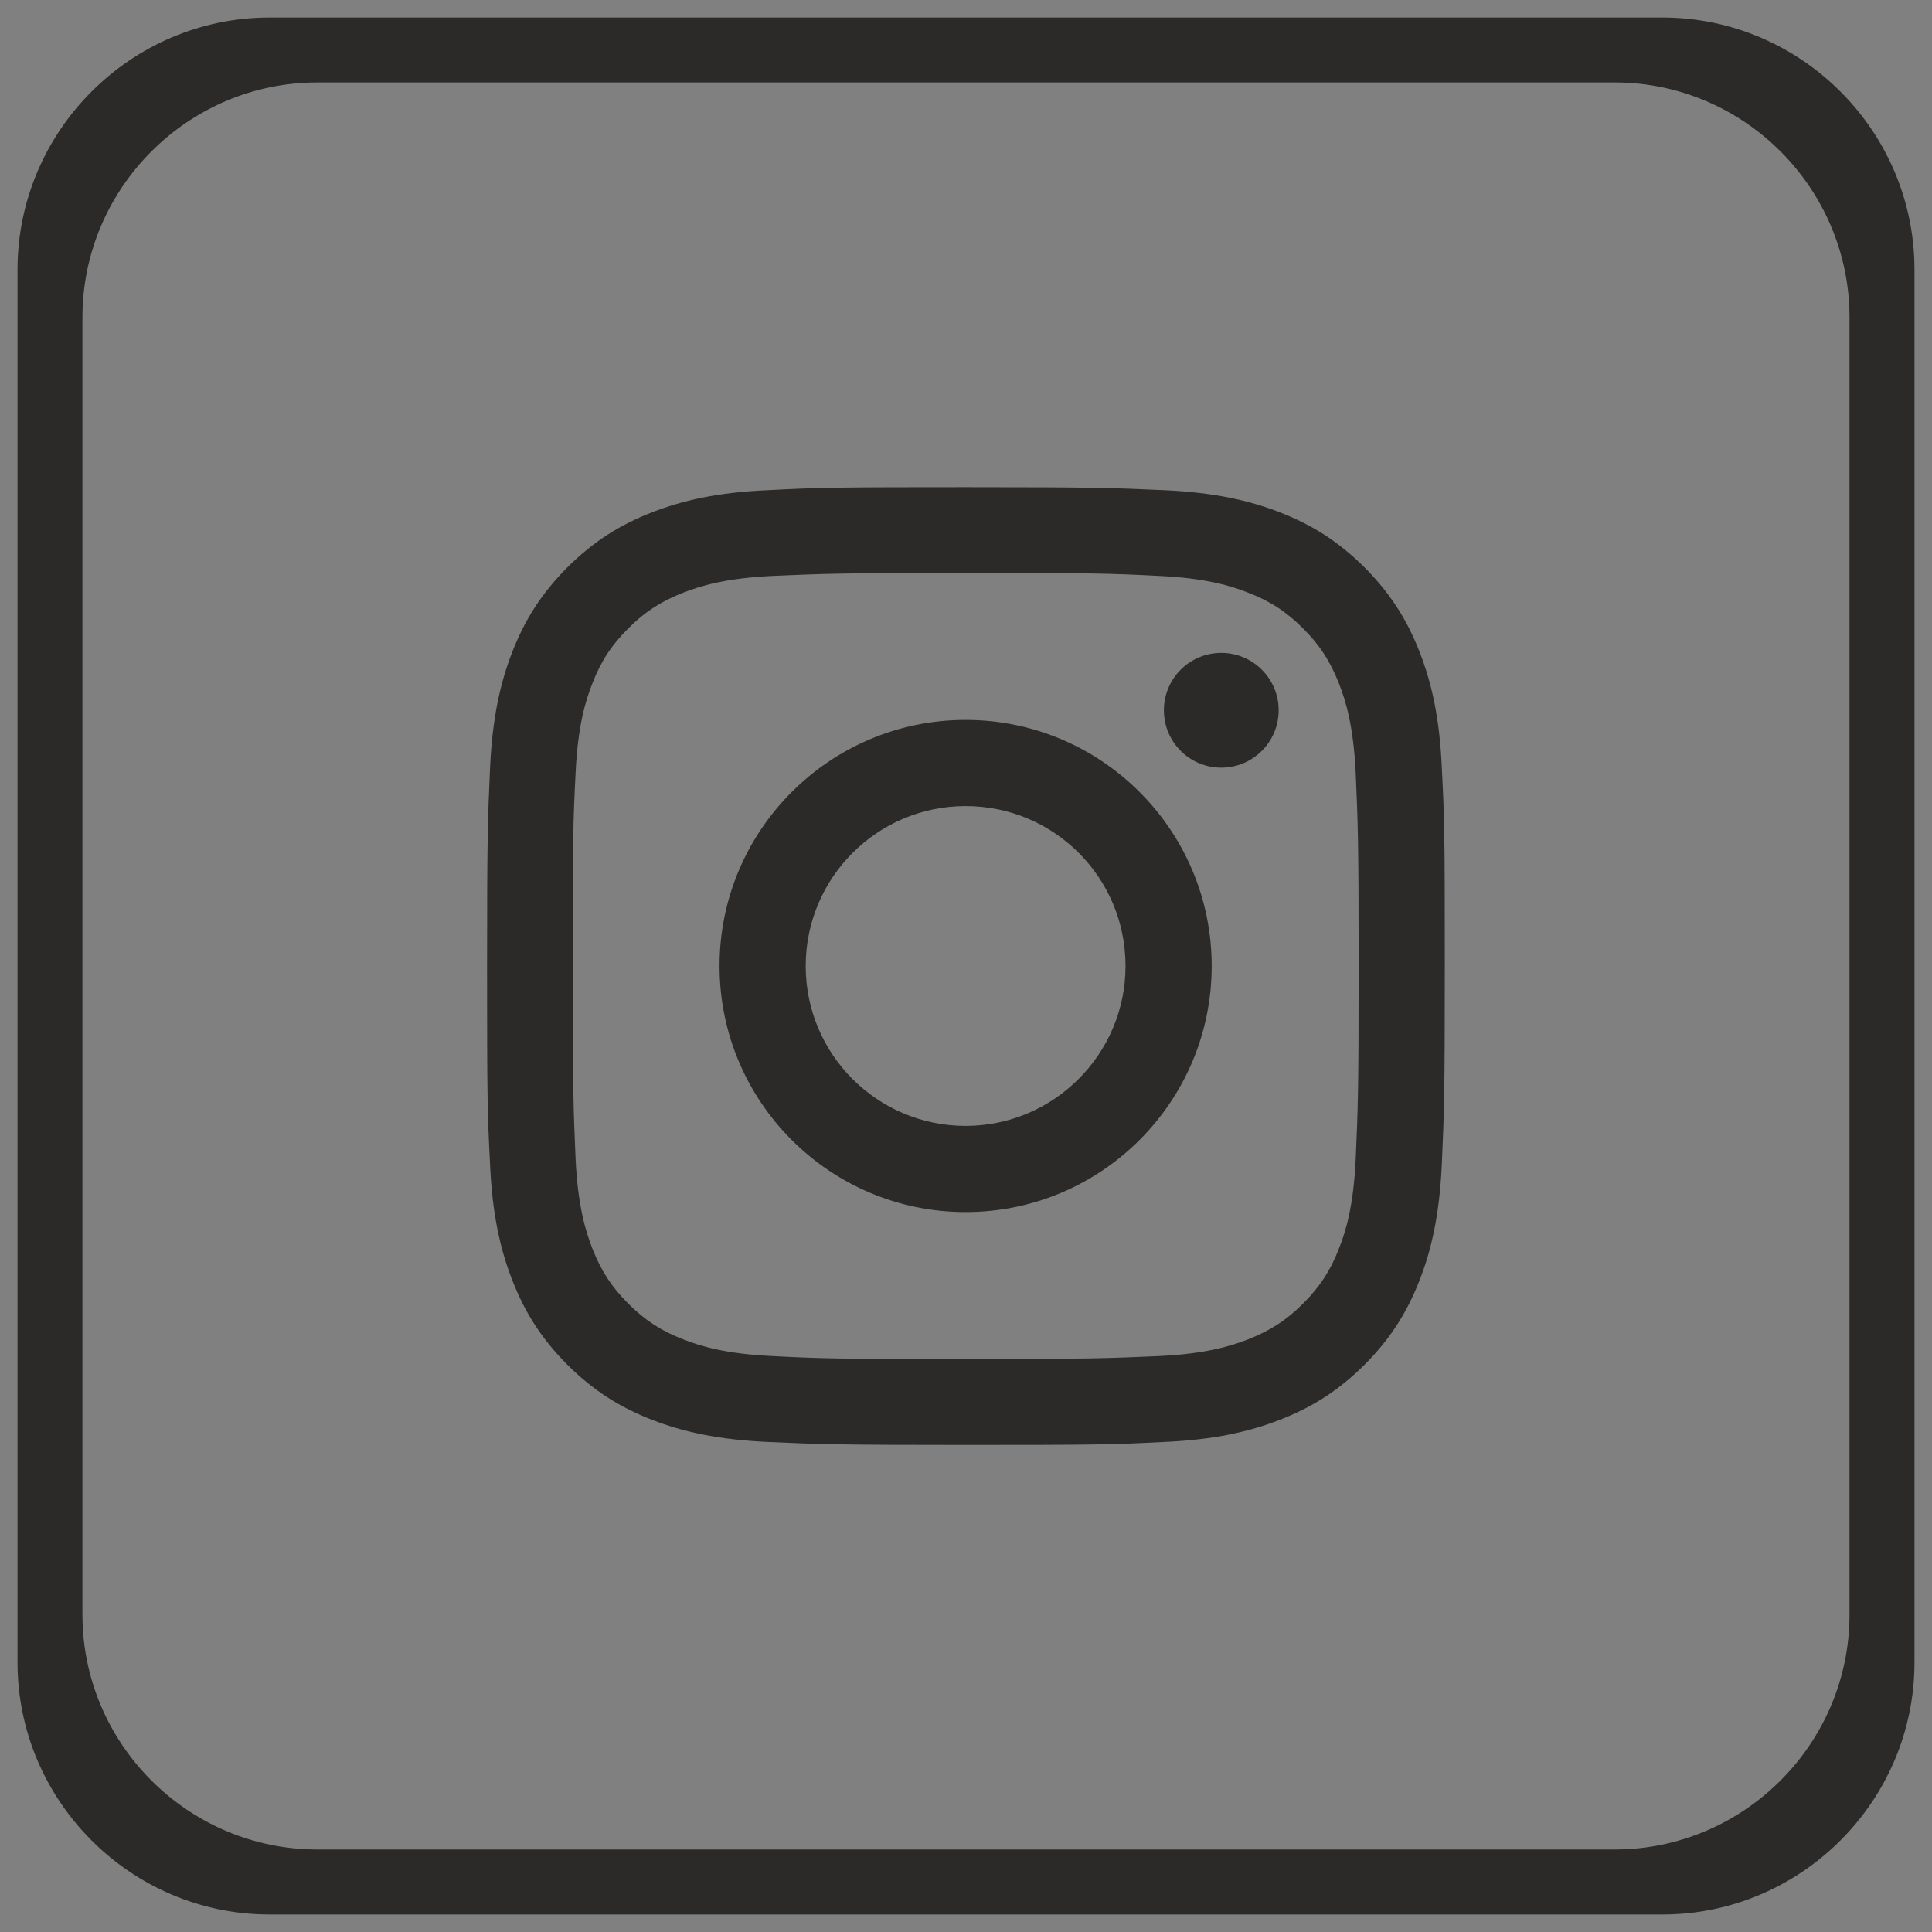 <?xml version="1.0" encoding="UTF-8"?>
<!DOCTYPE svg PUBLIC "-//W3C//DTD SVG 1.1//EN" "http://www.w3.org/Graphics/SVG/1.1/DTD/svg11.dtd">
<!-- Creator: CorelDRAW X6 -->
<svg xmlns="http://www.w3.org/2000/svg" xml:space="preserve" width="32px" height="32px" version="1.1" style="shape-rendering:geometricPrecision; text-rendering:geometricPrecision; image-rendering:optimizeQuality; fill-rule:evenodd; clip-rule:evenodd"
viewBox="0 0 30000 30000"
 xmlns:xlink="http://www.w3.org/1999/xlink">
 <rect x="0" y="0" width="30000" height="30000" fill="#808080" stroke="none"/>
 <defs>
  <style type="text/css">
   <![CDATA[
    .fil1 {fill:#2B2A29}
    .fil0 {fill:#FEFEFE}
   ]]>
  </style>
 </defs>
 <g id="Layer_x0020_1">
  <path class="fil0" d="M-2063544 56601l37546 0 0 4222 -37546 0 0 -4222zm0 16662l20884 0 0 4222 -20884 0 0 -4222zm0 -8331l37546 0 0 4222 -37546 0 0 -4222z"/>
  <path class="fil1" d="M4187 272l21626 0c2154,0 3915,1761 3915,3915l0 21626c0,2154 -1761,3915 -3915,3915l-21626 0c-2154,0 -3915,-1761 -3915,-3915l0 -21626c0,-2154 1761,-3915 3915,-3915zm17858 9855c-190,-488 -443,-901 -856,-1316 -415,-413 -828,-666 -1316,-856 -471,-183 -1018,-309 -1805,-344 -794,-35 -1045,-46 -3069,-46 -2023,0 -2275,5 -3069,46 -793,34 -1333,161 -1805,344 -488,190 -901,443 -1316,856 -413,415 -666,828 -856,1316 -183,471 -309,1018 -344,1805 -35,794 -46,1045 -46,3069 0,2023 5,2275 46,3069 34,793 161,1333 344,1805 190,488 443,901 856,1316 415,413 828,666 1316,856 471,183 1018,309 1805,344 794,35 1045,46 3069,46 2023,0 2275,-5 3069,-46 793,-34 1333,-161 1805,-344 488,-190 901,-443 1316,-856 413,-415 666,-828 856,-1316 183,-471 309,-1018 344,-1805 35,-794 46,-1045 46,-3069 0,-2023 -5,-2275 -46,-3069 -34,-793 -161,-1333 -344,-1805zm-994 7878c-34,724 -155,1121 -259,1380 -132,345 -299,598 -557,856 -259,259 -506,419 -856,557 -265,103 -654,224 -1378,259 -788,34 -1017,46 -3006,46 -1988,0 -2224,-6 -3005,-46 -724,-34 -1121,-156 -1380,-259 -345,-132 -598,-299 -856,-557 -259,-259 -419,-506 -557,-856 -103,-265 -224,-656 -259,-1380 -34,-787 -45,-1022 -45,-3005 0,-1983 5,-2224 45,-3005 34,-724 156,-1121 259,-1380 132,-345 299,-598 557,-856 259,-259 506,-419 856,-557 265,-103 656,-224 1380,-259 787,-34 1023,-46 3005,-46 1983,0 2224,6 3006,46 724,34 1120,156 1378,259 345,132 598,299 856,557 259,259 419,506 557,856 104,265 224,656 259,1380 34,787 46,1022 46,3005 0,1983 -12,2224 -46,3005zm-6057 -6826c-2108,0 -3821,1713 -3821,3821 0,2108 1713,3821 3821,3821 2109,0 3821,-1713 3821,-3821 0,-2108 -1711,-3821 -3821,-3821zm0 6304c-1368,0 -2483,-1109 -2483,-2483 0,-1368 1109,-2483 2483,-2483 1374,0 2483,1109 2483,2483 0,1368 -1115,2483 -2483,2483zm4861 -6454c0,-491 -399,-891 -891,-891 -493,0 -891,399 -891,891 0,493 398,891 891,891 491,0 891,-398 891,-891zm-14928 -9749l20145 0c2007,0 3647,1641 3647,3647l0 20145c0,2007 -1641,3647 -3647,3647l-20145 0c-2007,0 -3647,-1641 -3647,-3647l0 -20145c0,-2007 1641,-3647 3647,-3647z"/>
 </g>
</svg>

